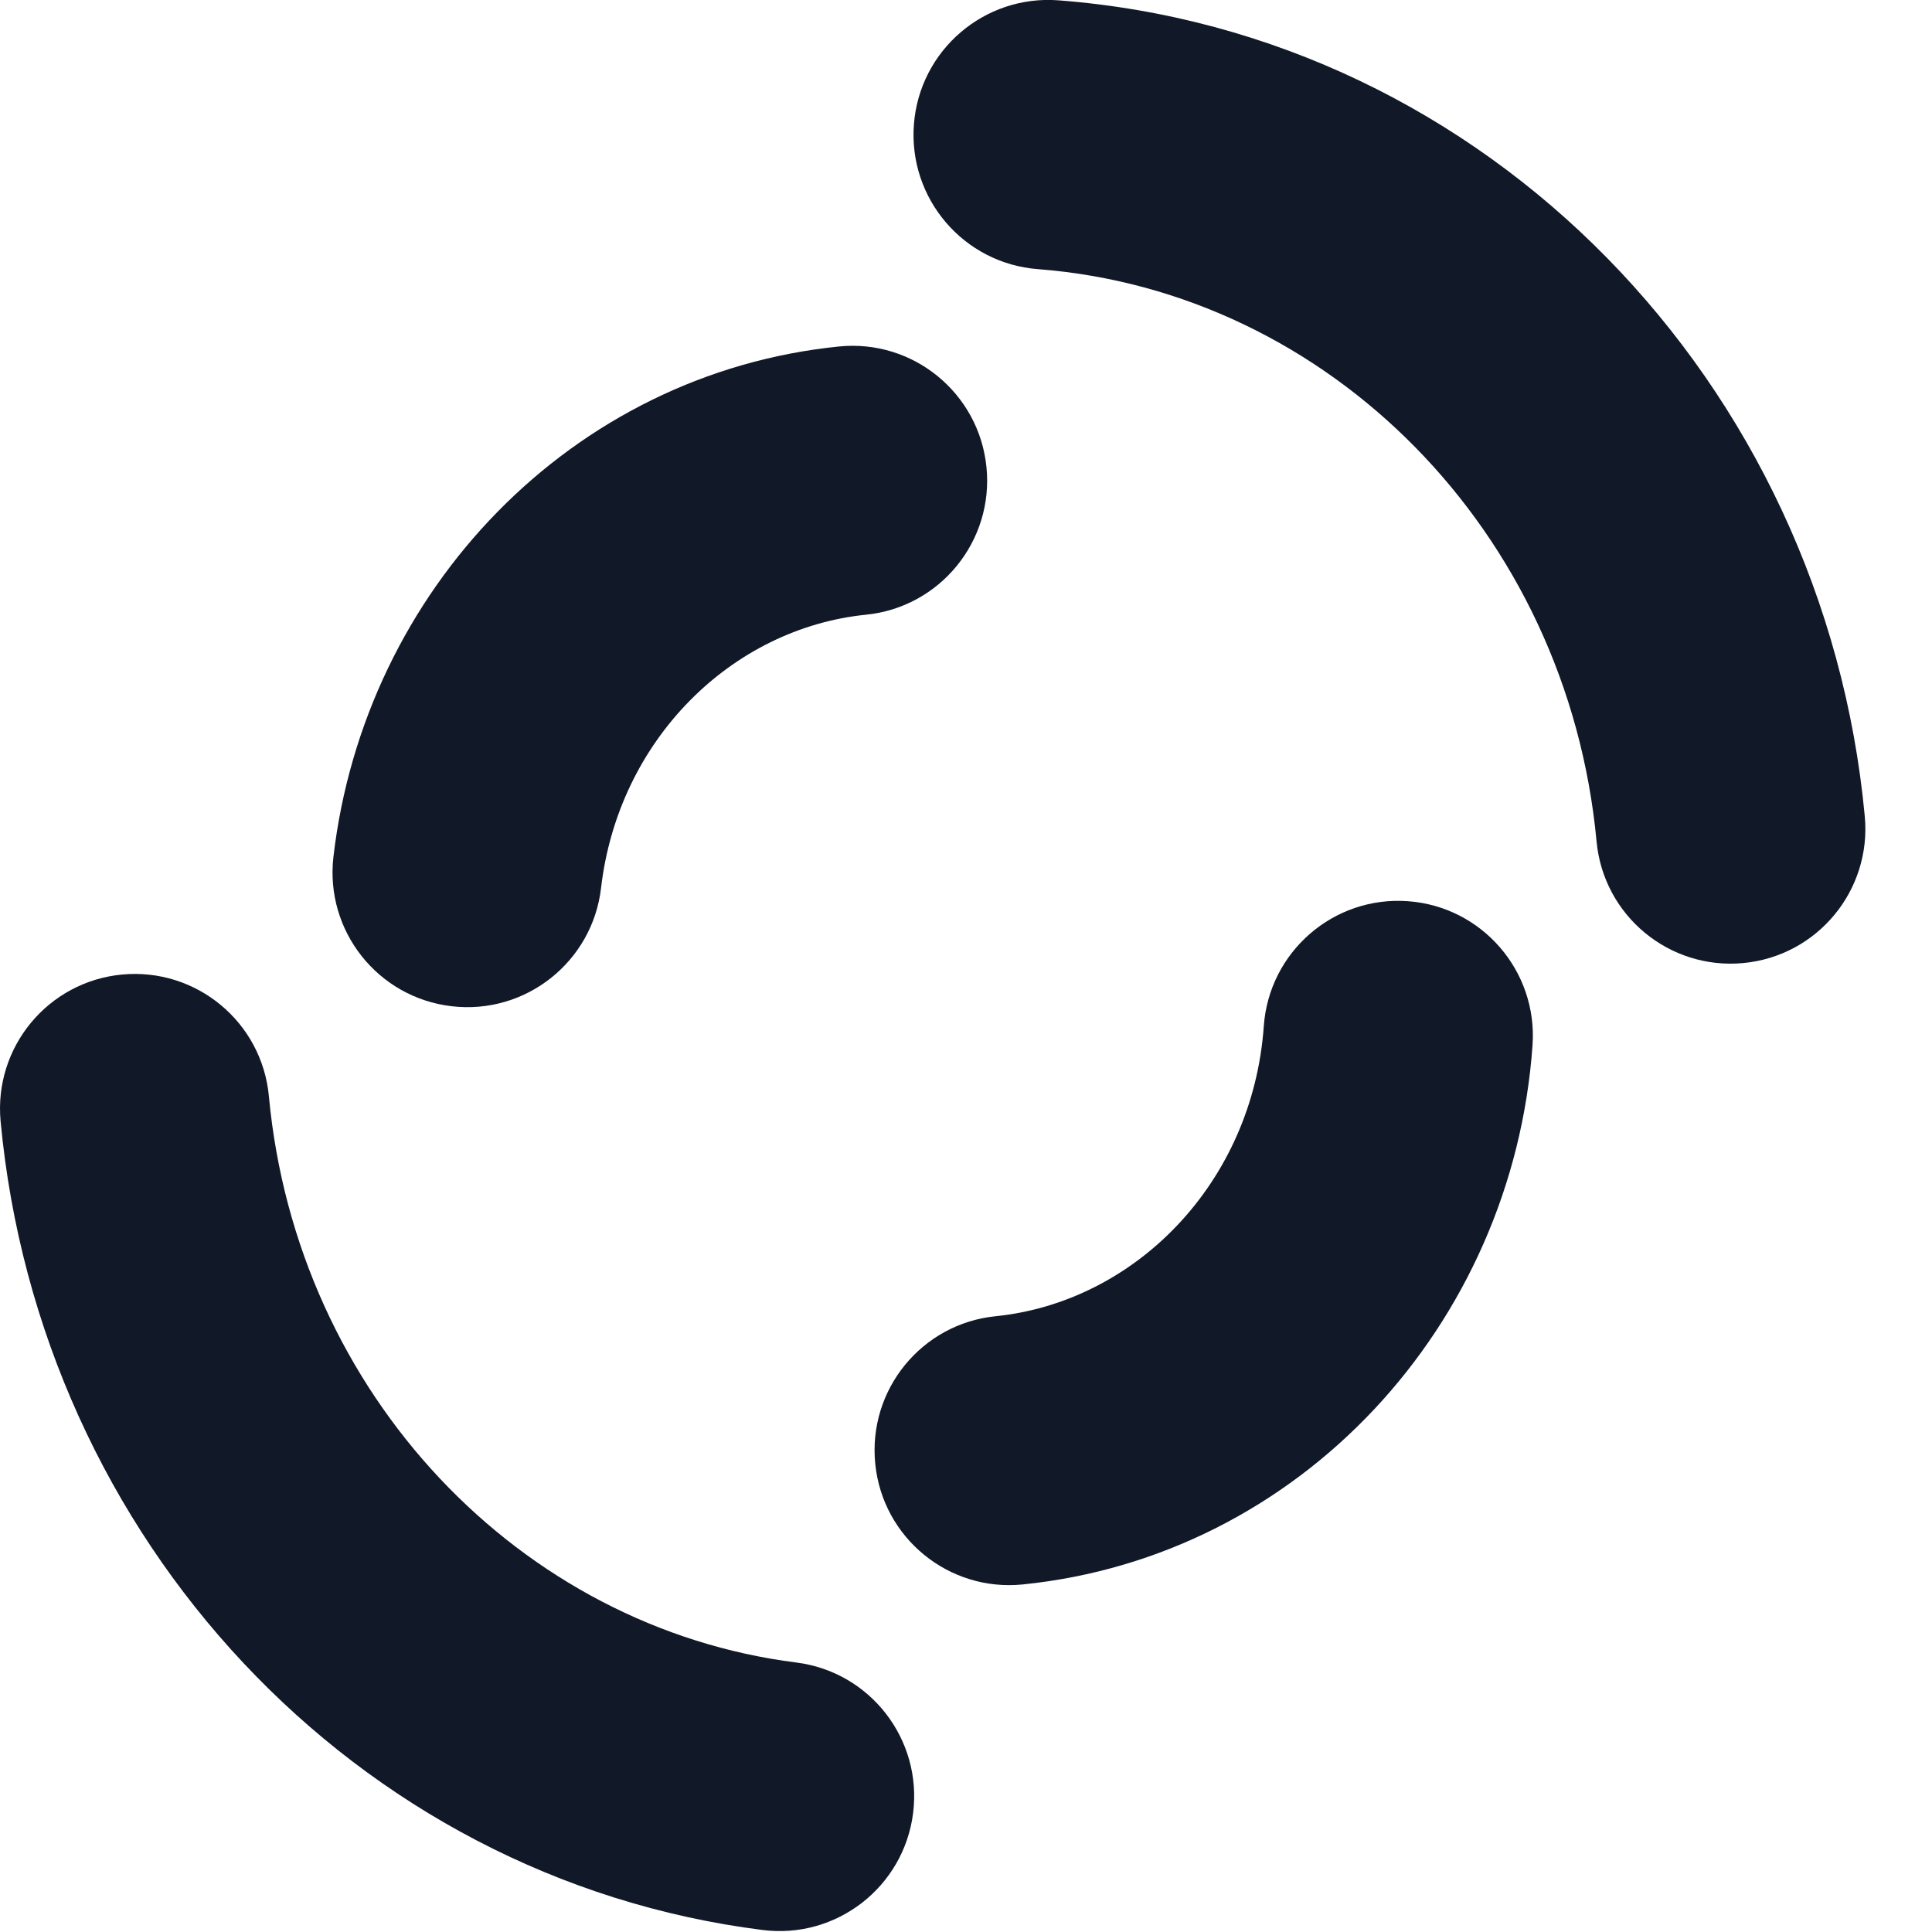<svg width="40" height="40" viewBox="0 0 28 29" fill="none" xmlns="http://www.w3.org/2000/svg">
<path fill-rule="evenodd" clip-rule="evenodd" d="M1.334 14.628C2.446 14.524 3.432 15.341 3.536 16.454C3.954 20.938 7.316 24.432 11.453 24.955C12.561 25.095 13.346 26.107 13.206 27.216C13.066 28.325 12.055 29.11 10.947 28.97C4.828 28.197 0.095 23.1 -0.491 16.831C-0.595 15.718 0.222 14.732 1.334 14.628Z" fill="#111827"/>
<path fill-rule="evenodd" clip-rule="evenodd" d="M13.218 1.868C13.303 0.754 14.275 -0.08 15.389 0.005C21.827 0.499 26.883 5.75 27.491 12.253C27.595 13.366 26.778 14.352 25.666 14.456C24.554 14.56 23.569 13.743 23.465 12.63C23.029 7.967 19.434 4.374 15.08 4.04C13.966 3.955 13.133 2.982 13.218 1.868Z" fill="#111827"/>
<path fill-rule="evenodd" clip-rule="evenodd" d="M14.307 7.01C14.42 8.122 13.61 9.115 12.499 9.227C10.486 9.431 8.781 11.1 8.522 13.329C8.393 14.438 7.389 15.234 6.28 15.104C5.17 14.975 4.376 13.971 4.505 12.861C4.971 8.858 8.08 5.607 12.092 5.201C13.203 5.088 14.195 5.898 14.307 7.01Z" fill="#111827"/>
<path fill-rule="evenodd" clip-rule="evenodd" d="M20.63 13.527C21.744 13.606 22.582 14.574 22.504 15.689C22.206 19.893 19.014 23.361 14.853 23.783C13.742 23.896 12.75 23.086 12.638 21.974C12.525 20.862 13.334 19.869 14.445 19.757C16.54 19.544 18.303 17.756 18.47 15.403C18.549 14.288 19.516 13.448 20.63 13.527Z" fill="#111827"/>
</svg>
